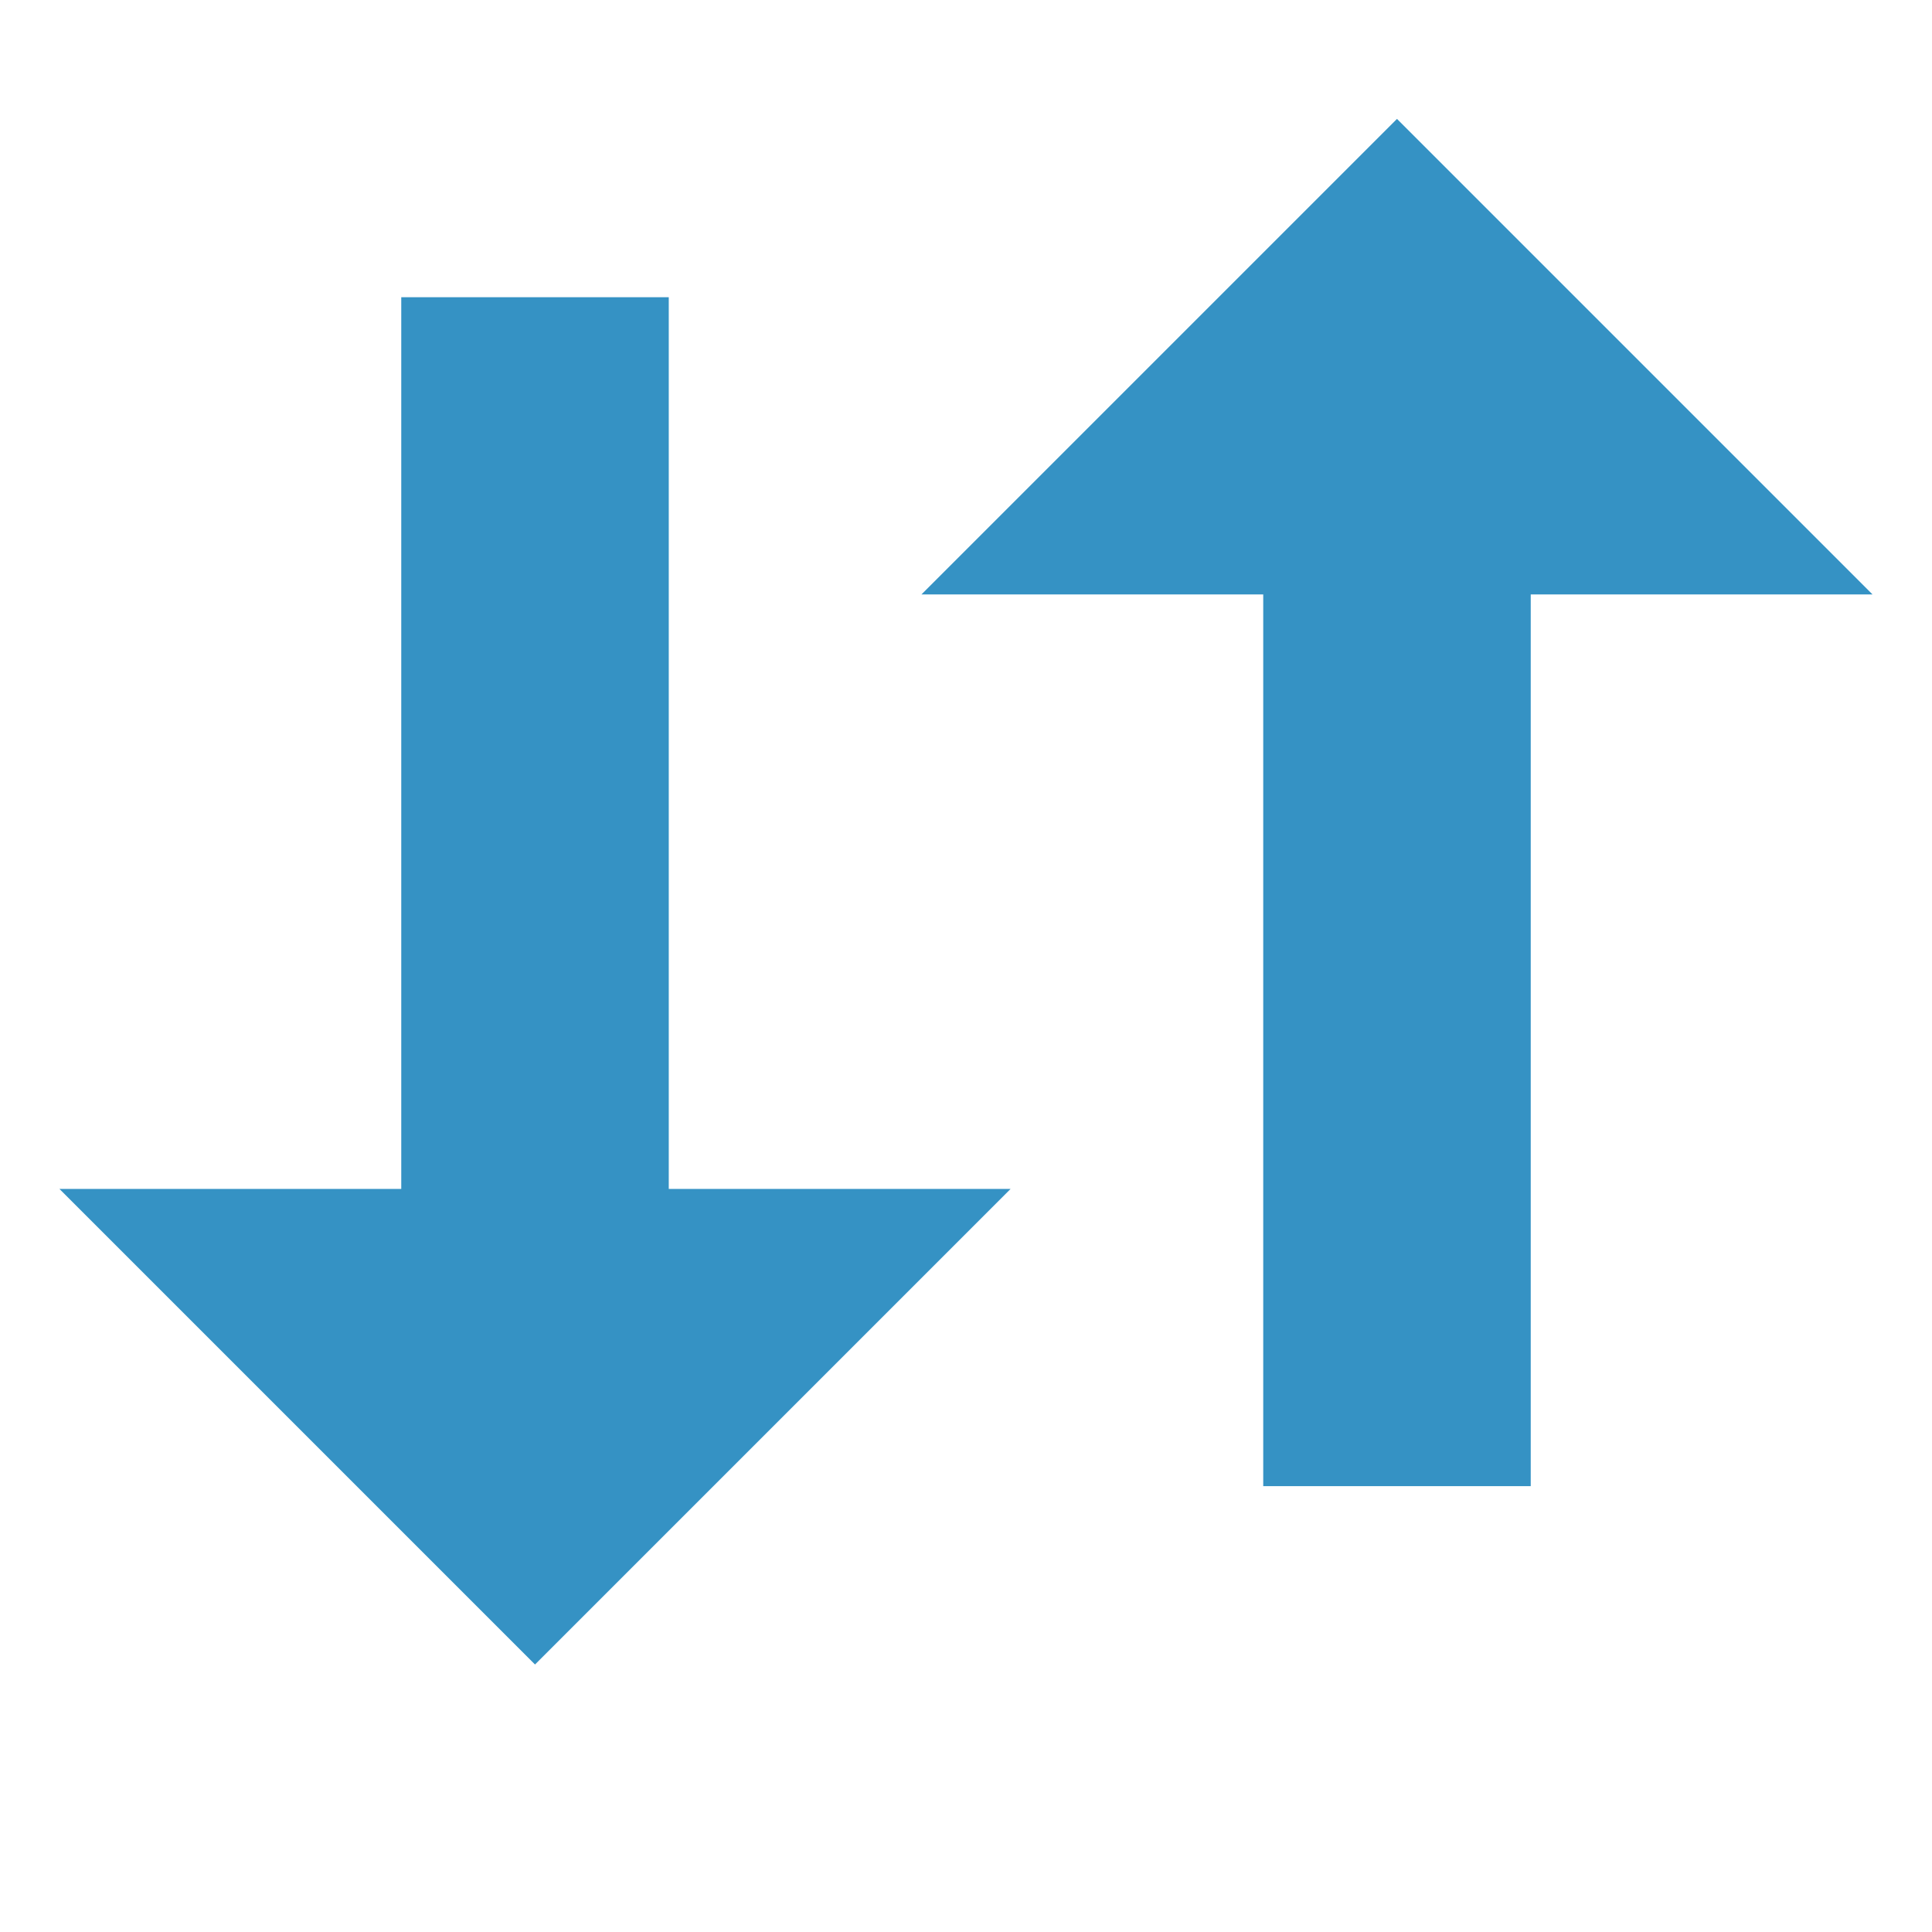 <svg xmlns="http://www.w3.org/2000/svg" width="13" height="13" viewBox="0 0 13 13">
    <g>
        <path d="M8.5,4l1.8,0l0,6l-1.8,0l0,-6Zm0.9,-3.2l3.2,3.2l-6.4,-0l3.2,-3.2Z" style="fill:#3592c4;"/>
        <path d="M2.7,8l1.8,0l0,-6l-1.8,0l0,6Zm0.9,3.2l3.2,-3.2l-6.4,0l3.2,3.2Z" style="fill:#3592c4;"/>
    </g>
</svg>
